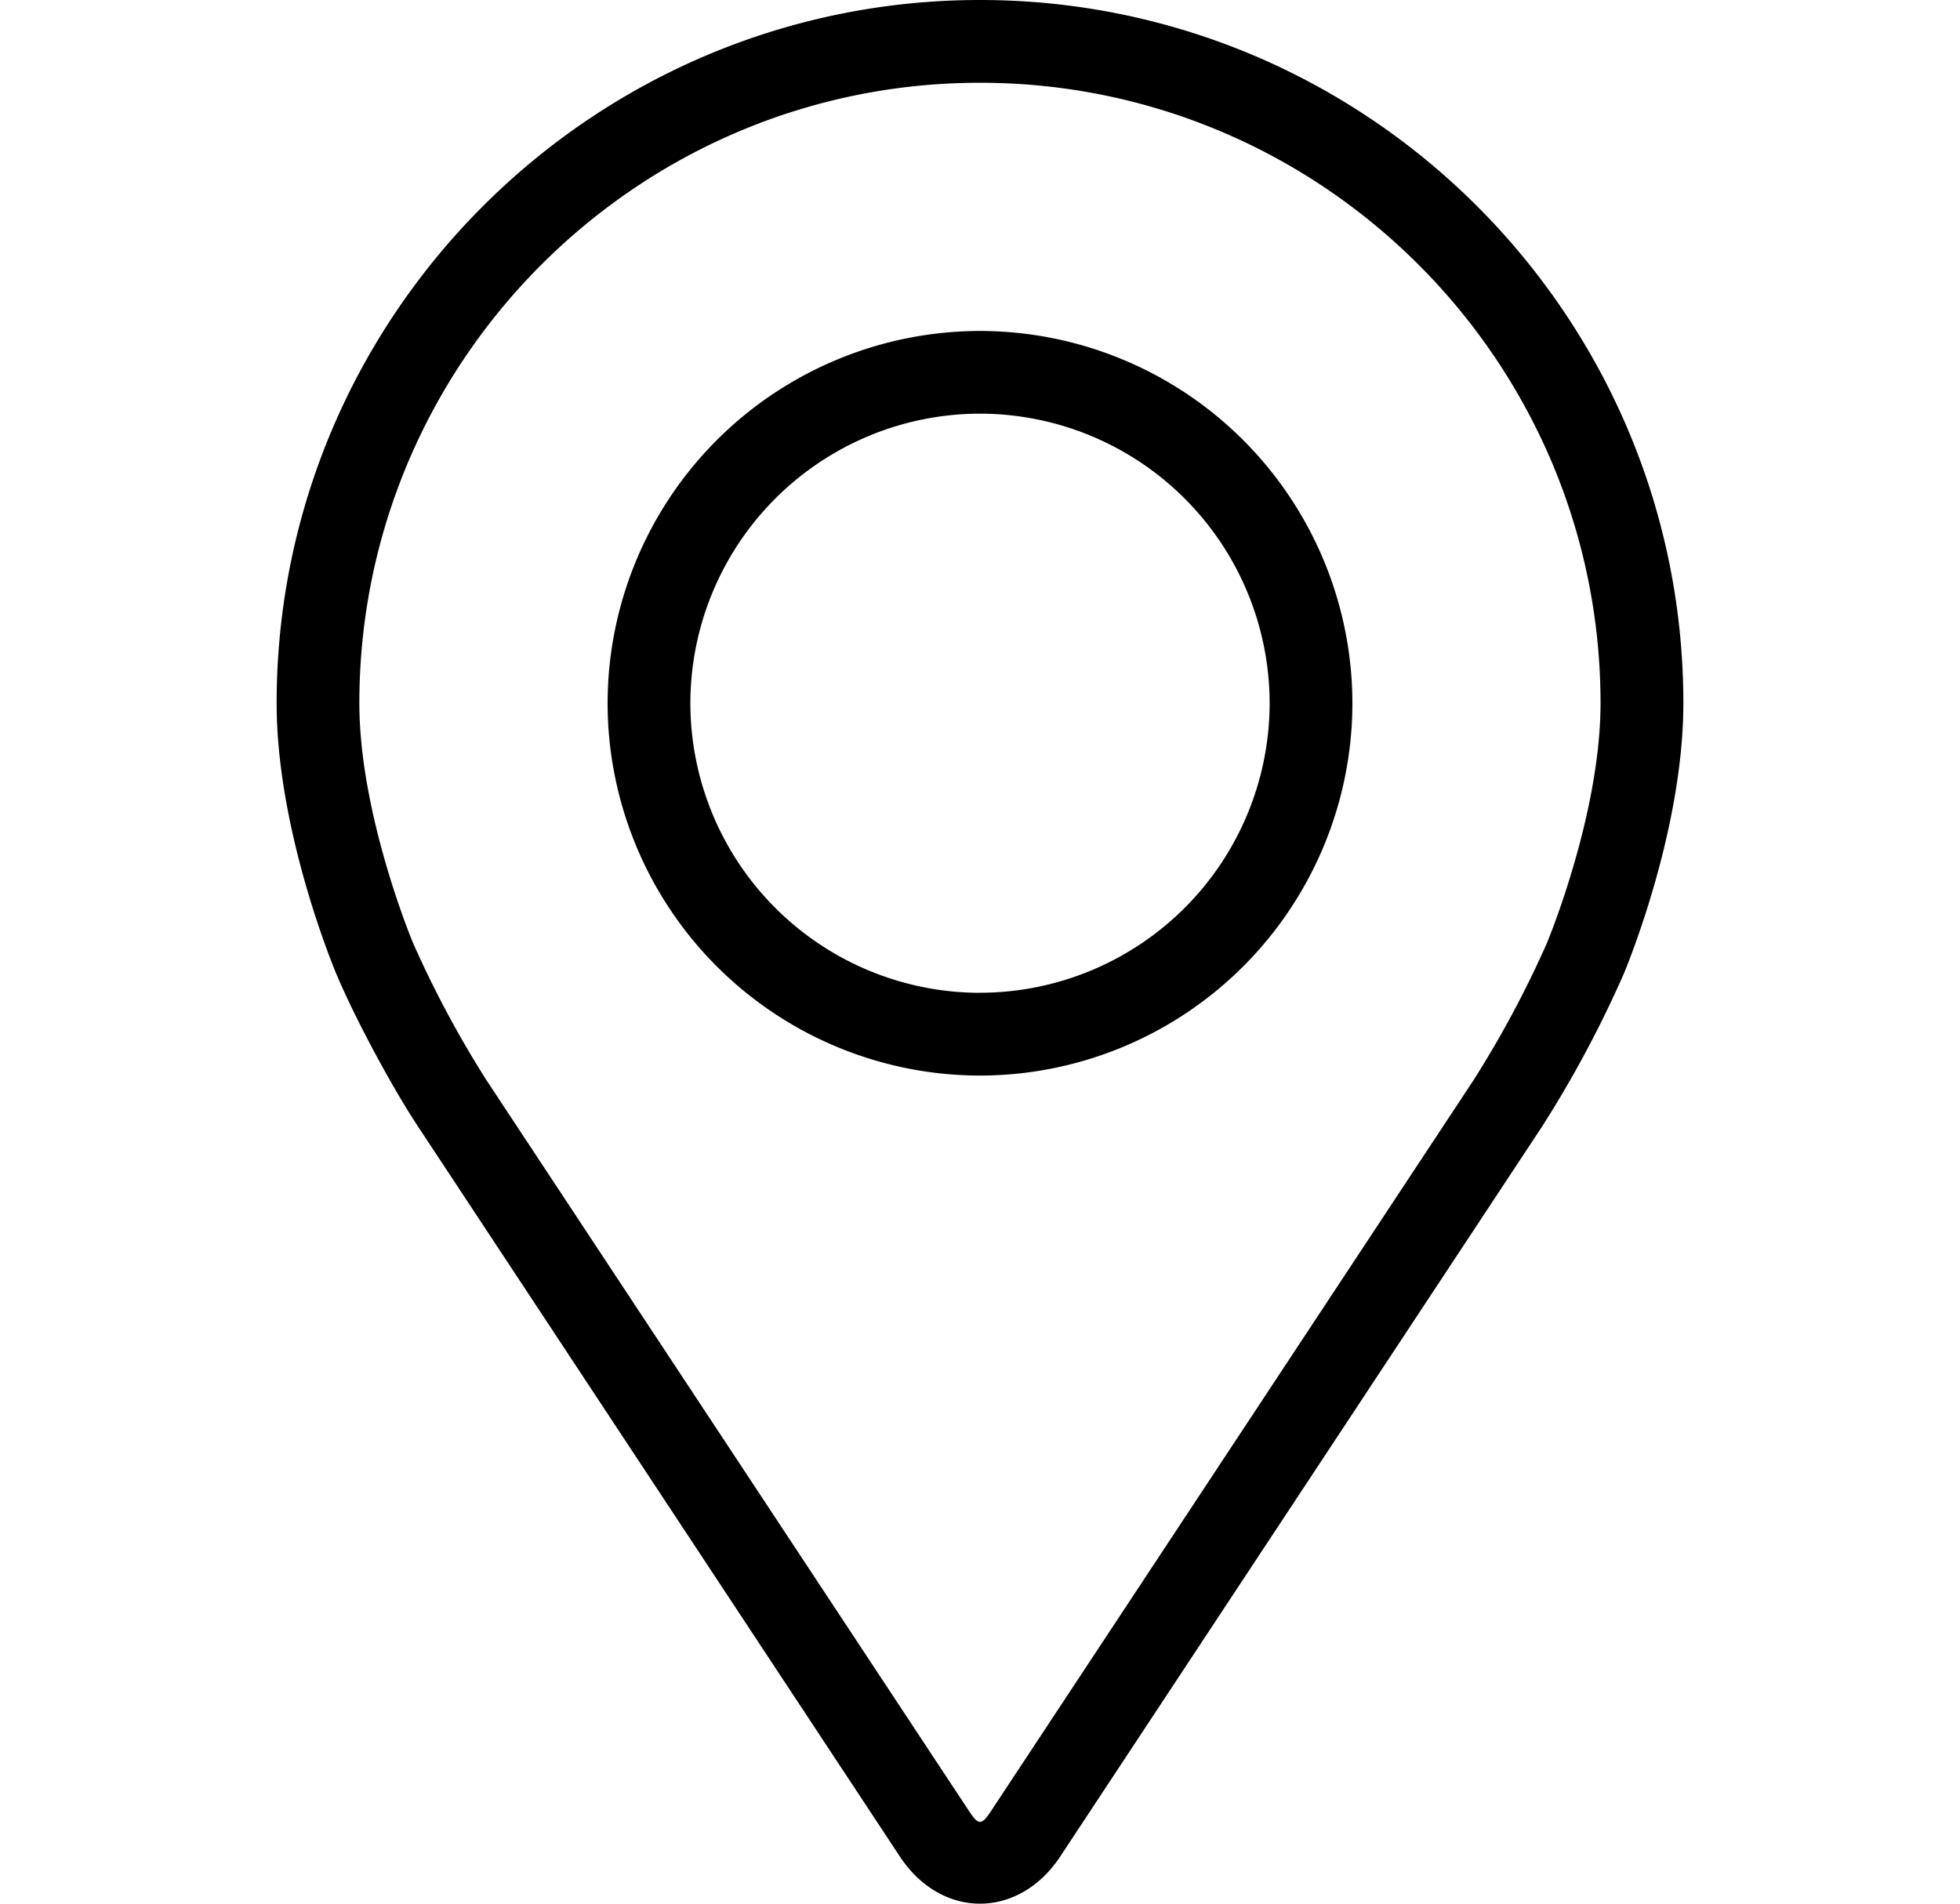 <svg width="35" height="34" fill="none" xmlns="http://www.w3.org/2000/svg"><path d="M17.5 0C10.575 0 4.94 5.634 4.94 12.56c0 2.28 1.023 4.732 1.066 4.835.33.784.982 2.002 1.452 2.715l8.611 13.048c.353.535.874.842 1.431.842s1.079-.307 1.431-.84l8.613-13.05a20.172 20.172 0 001.451-2.715c.043-.102 1.065-2.554 1.065-4.835C30.06 5.634 24.426 0 17.5 0zm10.133 16.822a18.557 18.557 0 01-1.323 2.475l-8.613 13.049c-.17.258-.223.258-.393 0L8.69 19.297a18.573 18.573 0 01-1.323-2.476c-.012-.03-.95-2.287-.95-4.261 0-6.11 4.971-11.082 11.082-11.082 6.11 0 11.082 4.971 11.082 11.082 0 1.977-.94 4.24-.949 4.262z" fill="#000"/><path d="M17.5 5.911a6.657 6.657 0 00-6.65 6.65 6.657 6.657 0 006.65 6.649 6.657 6.657 0 006.65-6.65 6.657 6.657 0 00-6.65-6.649zm0 11.821a5.178 5.178 0 01-5.172-5.171A5.178 5.178 0 0117.5 7.388a5.178 5.178 0 015.172 5.171 5.178 5.178 0 01-5.172 5.172z" fill="#000"/></svg>